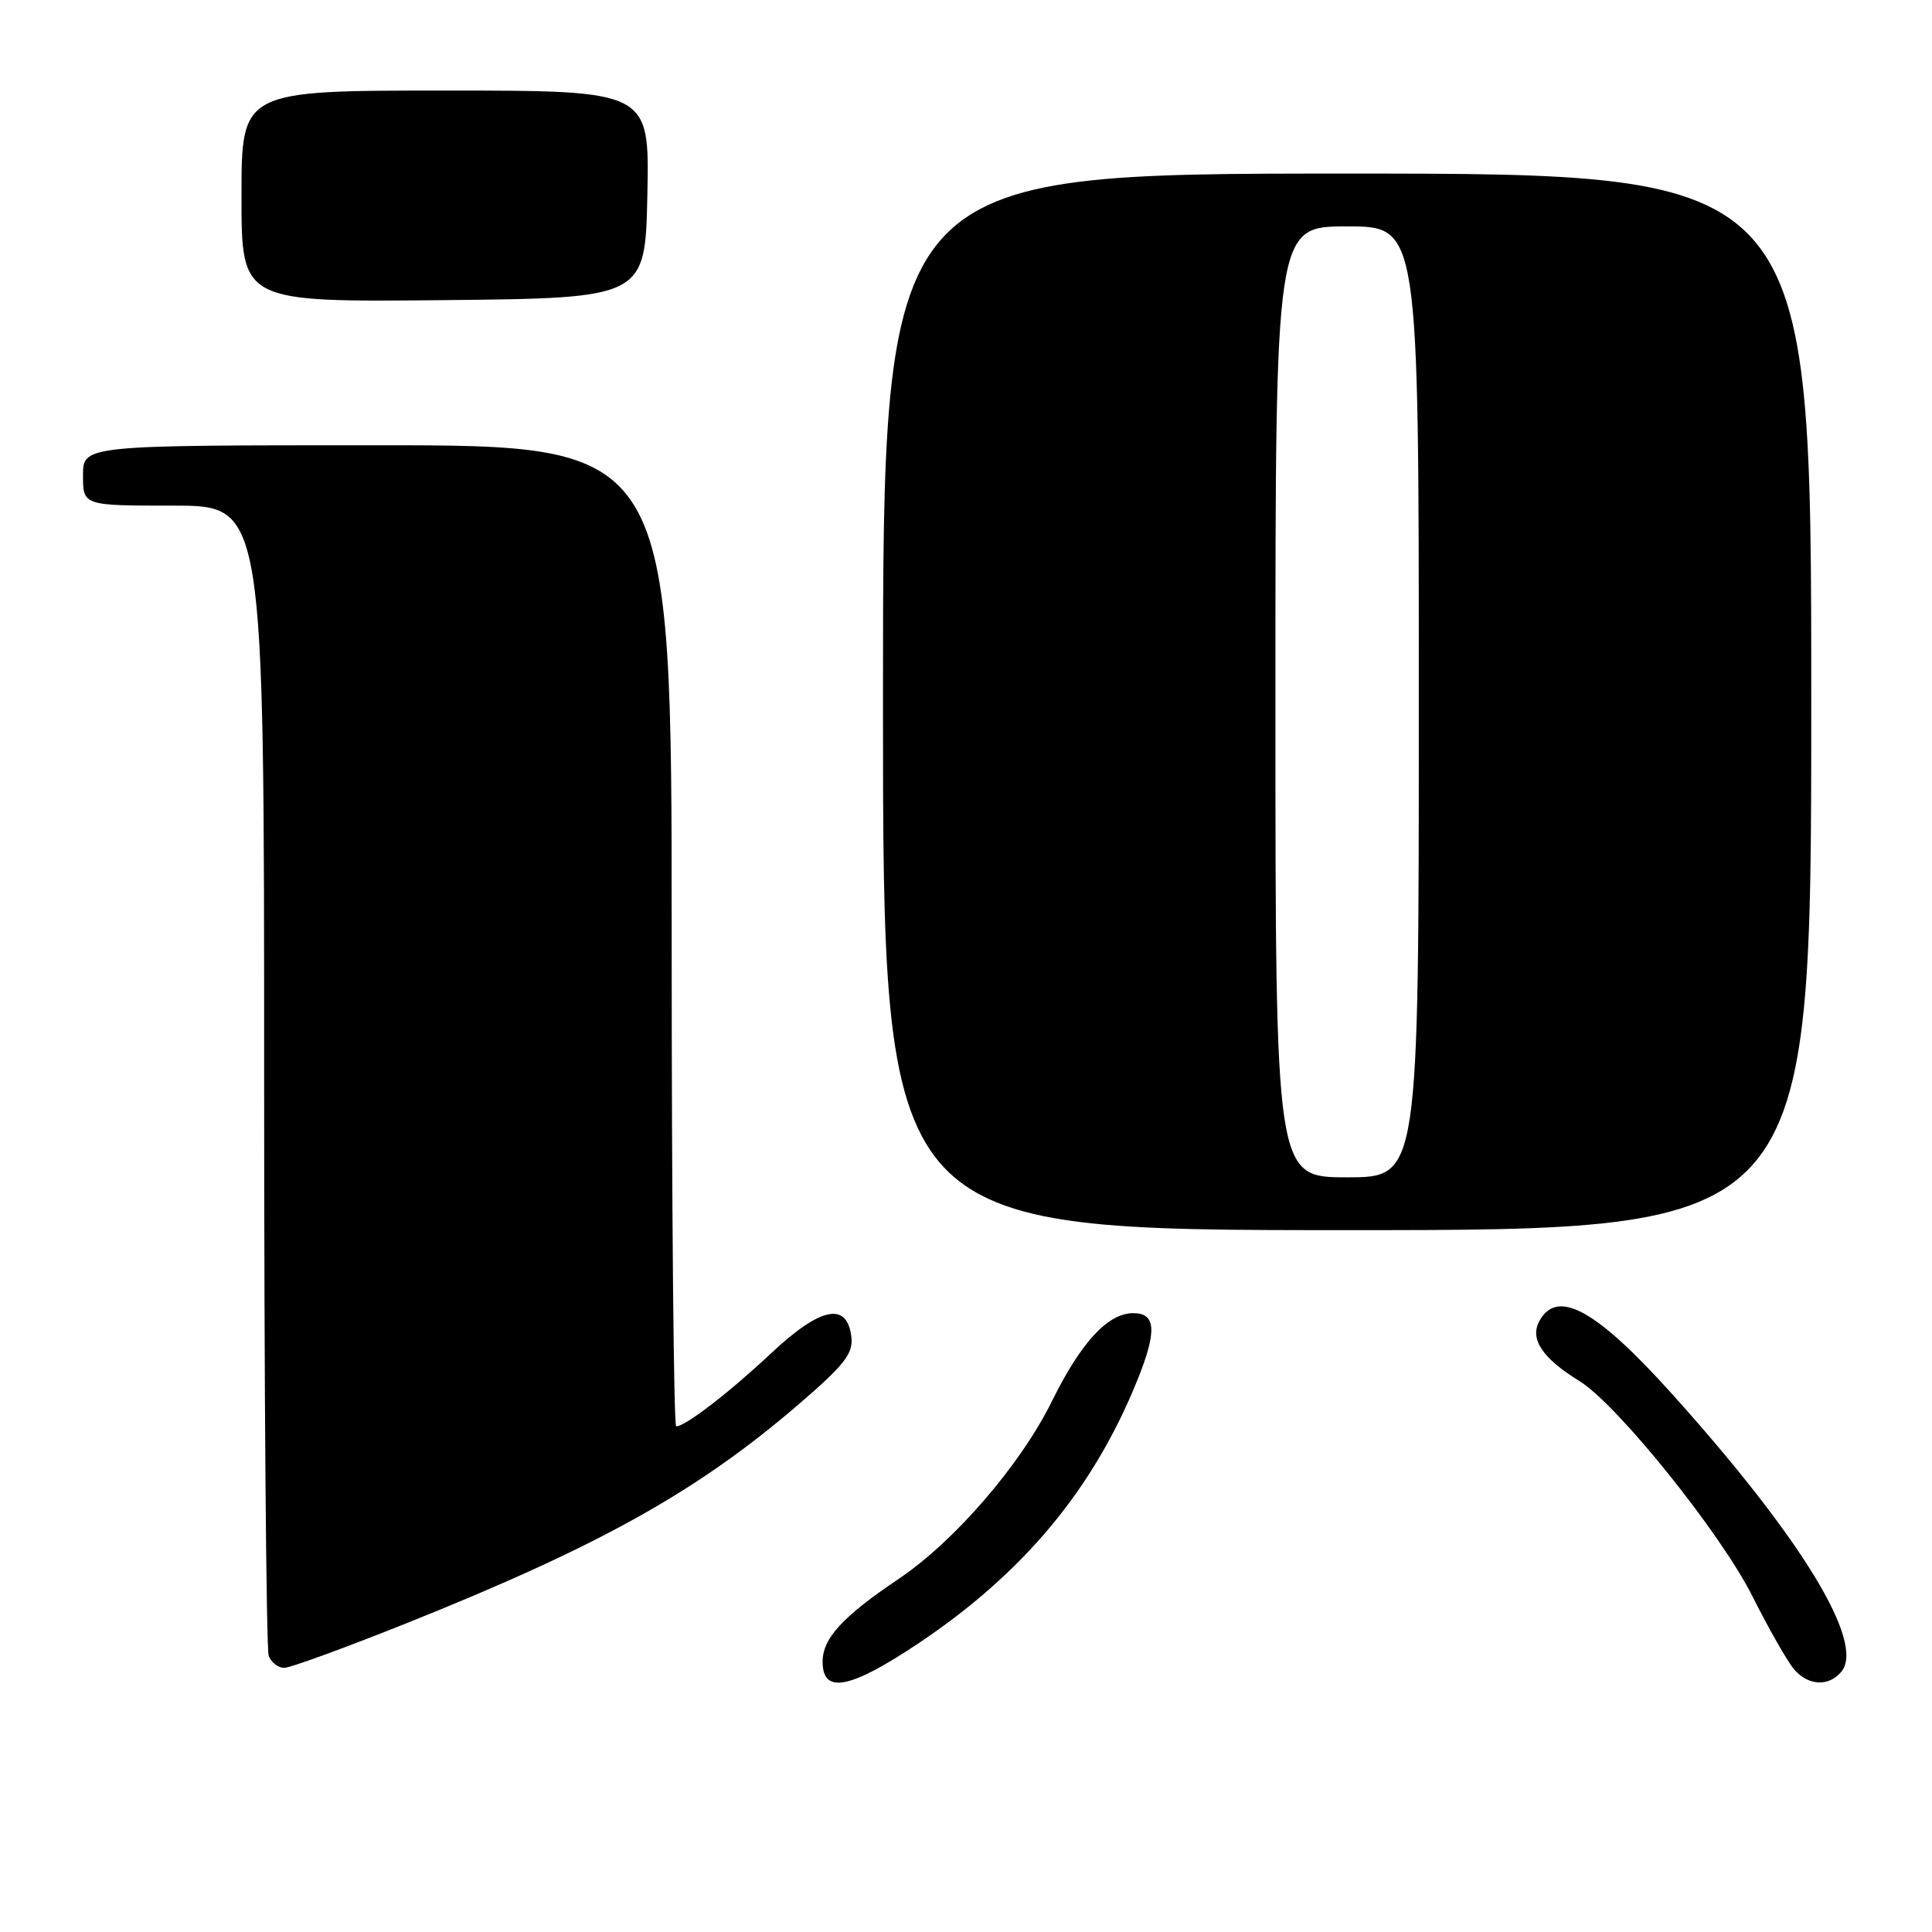 <?xml version="1.0" encoding="UTF-8" standalone="no"?>
<!DOCTYPE svg PUBLIC "-//W3C//DTD SVG 1.1//EN" "http://www.w3.org/Graphics/SVG/1.1/DTD/svg11.dtd" >
<svg xmlns="http://www.w3.org/2000/svg" xmlns:xlink="http://www.w3.org/1999/xlink" version="1.1" viewBox="0 0 256 256">
 <g >
 <path fill="currentColor"
d=" M 121.67 217.77 C 135.60 208.46 144.86 197.34 150.68 182.94 C 153.33 176.39 153.19 174.00 150.17 174.00 C 146.80 174.00 143.25 177.84 139.37 185.70 C 135.21 194.12 126.46 204.26 119.05 209.23 C 111.64 214.22 109.00 217.09 109.00 220.19 C 109.00 224.51 112.59 223.83 121.67 217.77 Z  M 243.99 221.51 C 247.18 217.67 238.73 203.80 221.53 184.68 C 211.48 173.50 206.31 170.68 203.96 175.08 C 202.68 177.46 204.39 179.98 209.30 183.01 C 214.31 186.10 227.98 203.11 232.20 211.50 C 234.41 215.90 236.92 220.29 237.77 221.25 C 239.66 223.39 242.34 223.50 243.99 221.51 Z  M 54.06 215.01 C 79.58 204.78 92.47 197.58 105.86 186.05 C 111.91 180.84 113.06 179.37 112.81 177.15 C 112.26 172.46 108.74 173.17 102.25 179.25 C 96.67 184.49 90.81 189.00 89.60 189.00 C 89.27 189.00 89.00 159.75 89.00 124.00 C 89.00 59.00 89.00 59.00 50.00 59.00 C 11.00 59.00 11.00 59.00 11.00 63.00 C 11.00 67.00 11.00 67.00 23.00 67.00 C 35.00 67.00 35.00 67.00 35.00 142.42 C 35.00 183.90 35.27 218.55 35.61 219.42 C 35.94 220.29 36.87 221.00 37.66 221.00 C 38.46 221.00 45.84 218.30 54.06 215.01 Z  M 240.00 93.00 C 240.00 23.00 240.00 23.00 178.50 23.00 C 117.00 23.00 117.00 23.00 117.00 93.00 C 117.00 163.00 117.00 163.00 178.50 163.00 C 240.00 163.00 240.00 163.00 240.00 93.00 Z  M 85.78 25.75 C 86.06 12.00 86.06 12.00 59.03 12.00 C 32.00 12.00 32.00 12.00 32.00 26.02 C 32.00 40.03 32.00 40.03 58.75 39.77 C 85.50 39.50 85.50 39.50 85.78 25.75 Z  M 169.00 93.00 C 169.00 30.00 169.00 30.00 178.50 30.00 C 188.00 30.00 188.00 30.00 188.00 93.00 C 188.00 156.00 188.00 156.00 178.50 156.00 C 169.00 156.00 169.00 156.00 169.00 93.00 Z "/>
</g>
</svg>